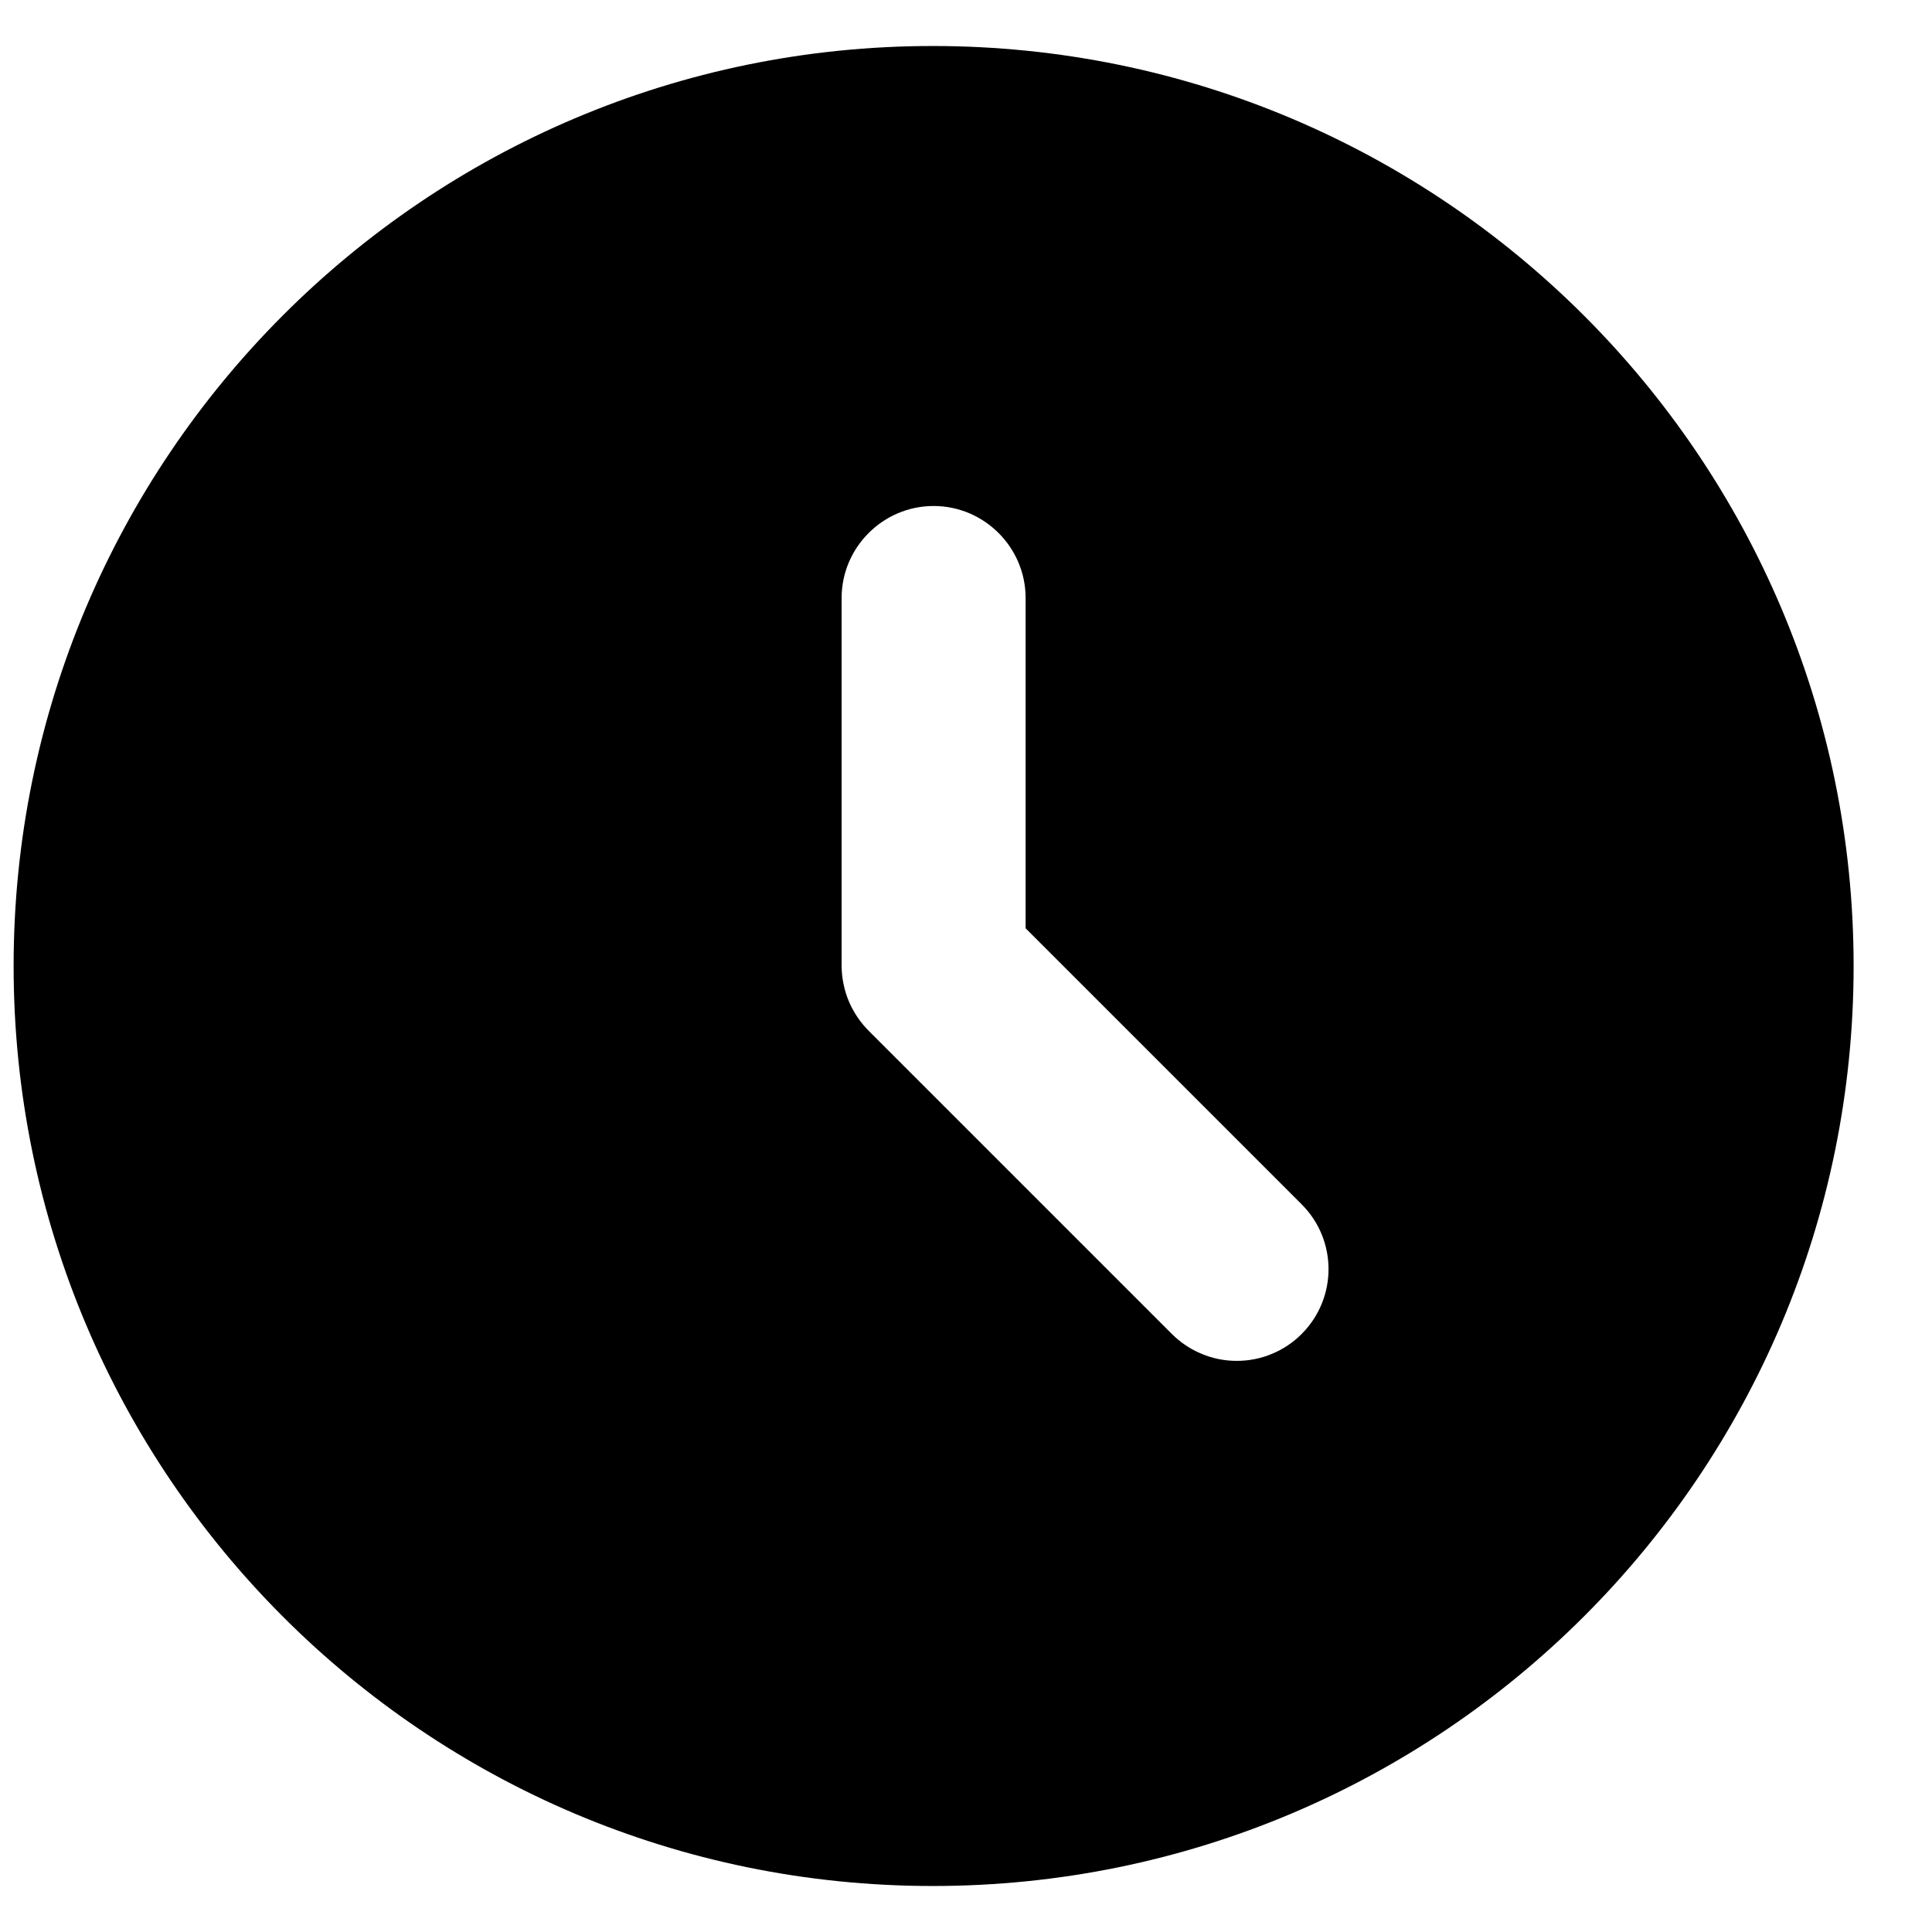 <svg width="21" height="21" viewBox="0 0 21 21" fill="none" xmlns="http://www.w3.org/2000/svg">
<path d="M10.138 0.5C4.618 0.5 0.148 4.98 0.148 10.5C0.148 16.02 4.618 20.5 10.138 20.5C15.668 20.5 20.148 16.02 20.148 10.5C20.148 4.98 15.668 0.5 10.138 0.5ZM14.148 14.5C14.056 14.593 13.946 14.666 13.825 14.716C13.704 14.767 13.574 14.792 13.443 14.792C13.312 14.792 13.183 14.767 13.062 14.716C12.941 14.666 12.831 14.593 12.738 14.5L9.448 11.21C9.354 11.117 9.279 11.007 9.227 10.885C9.176 10.763 9.149 10.632 9.148 10.5V6.5C9.148 5.95 9.598 5.5 10.148 5.5C10.698 5.5 11.148 5.95 11.148 6.5V10.09L14.148 13.09C14.538 13.48 14.538 14.11 14.148 14.5Z" fill="black"/>
</svg>
